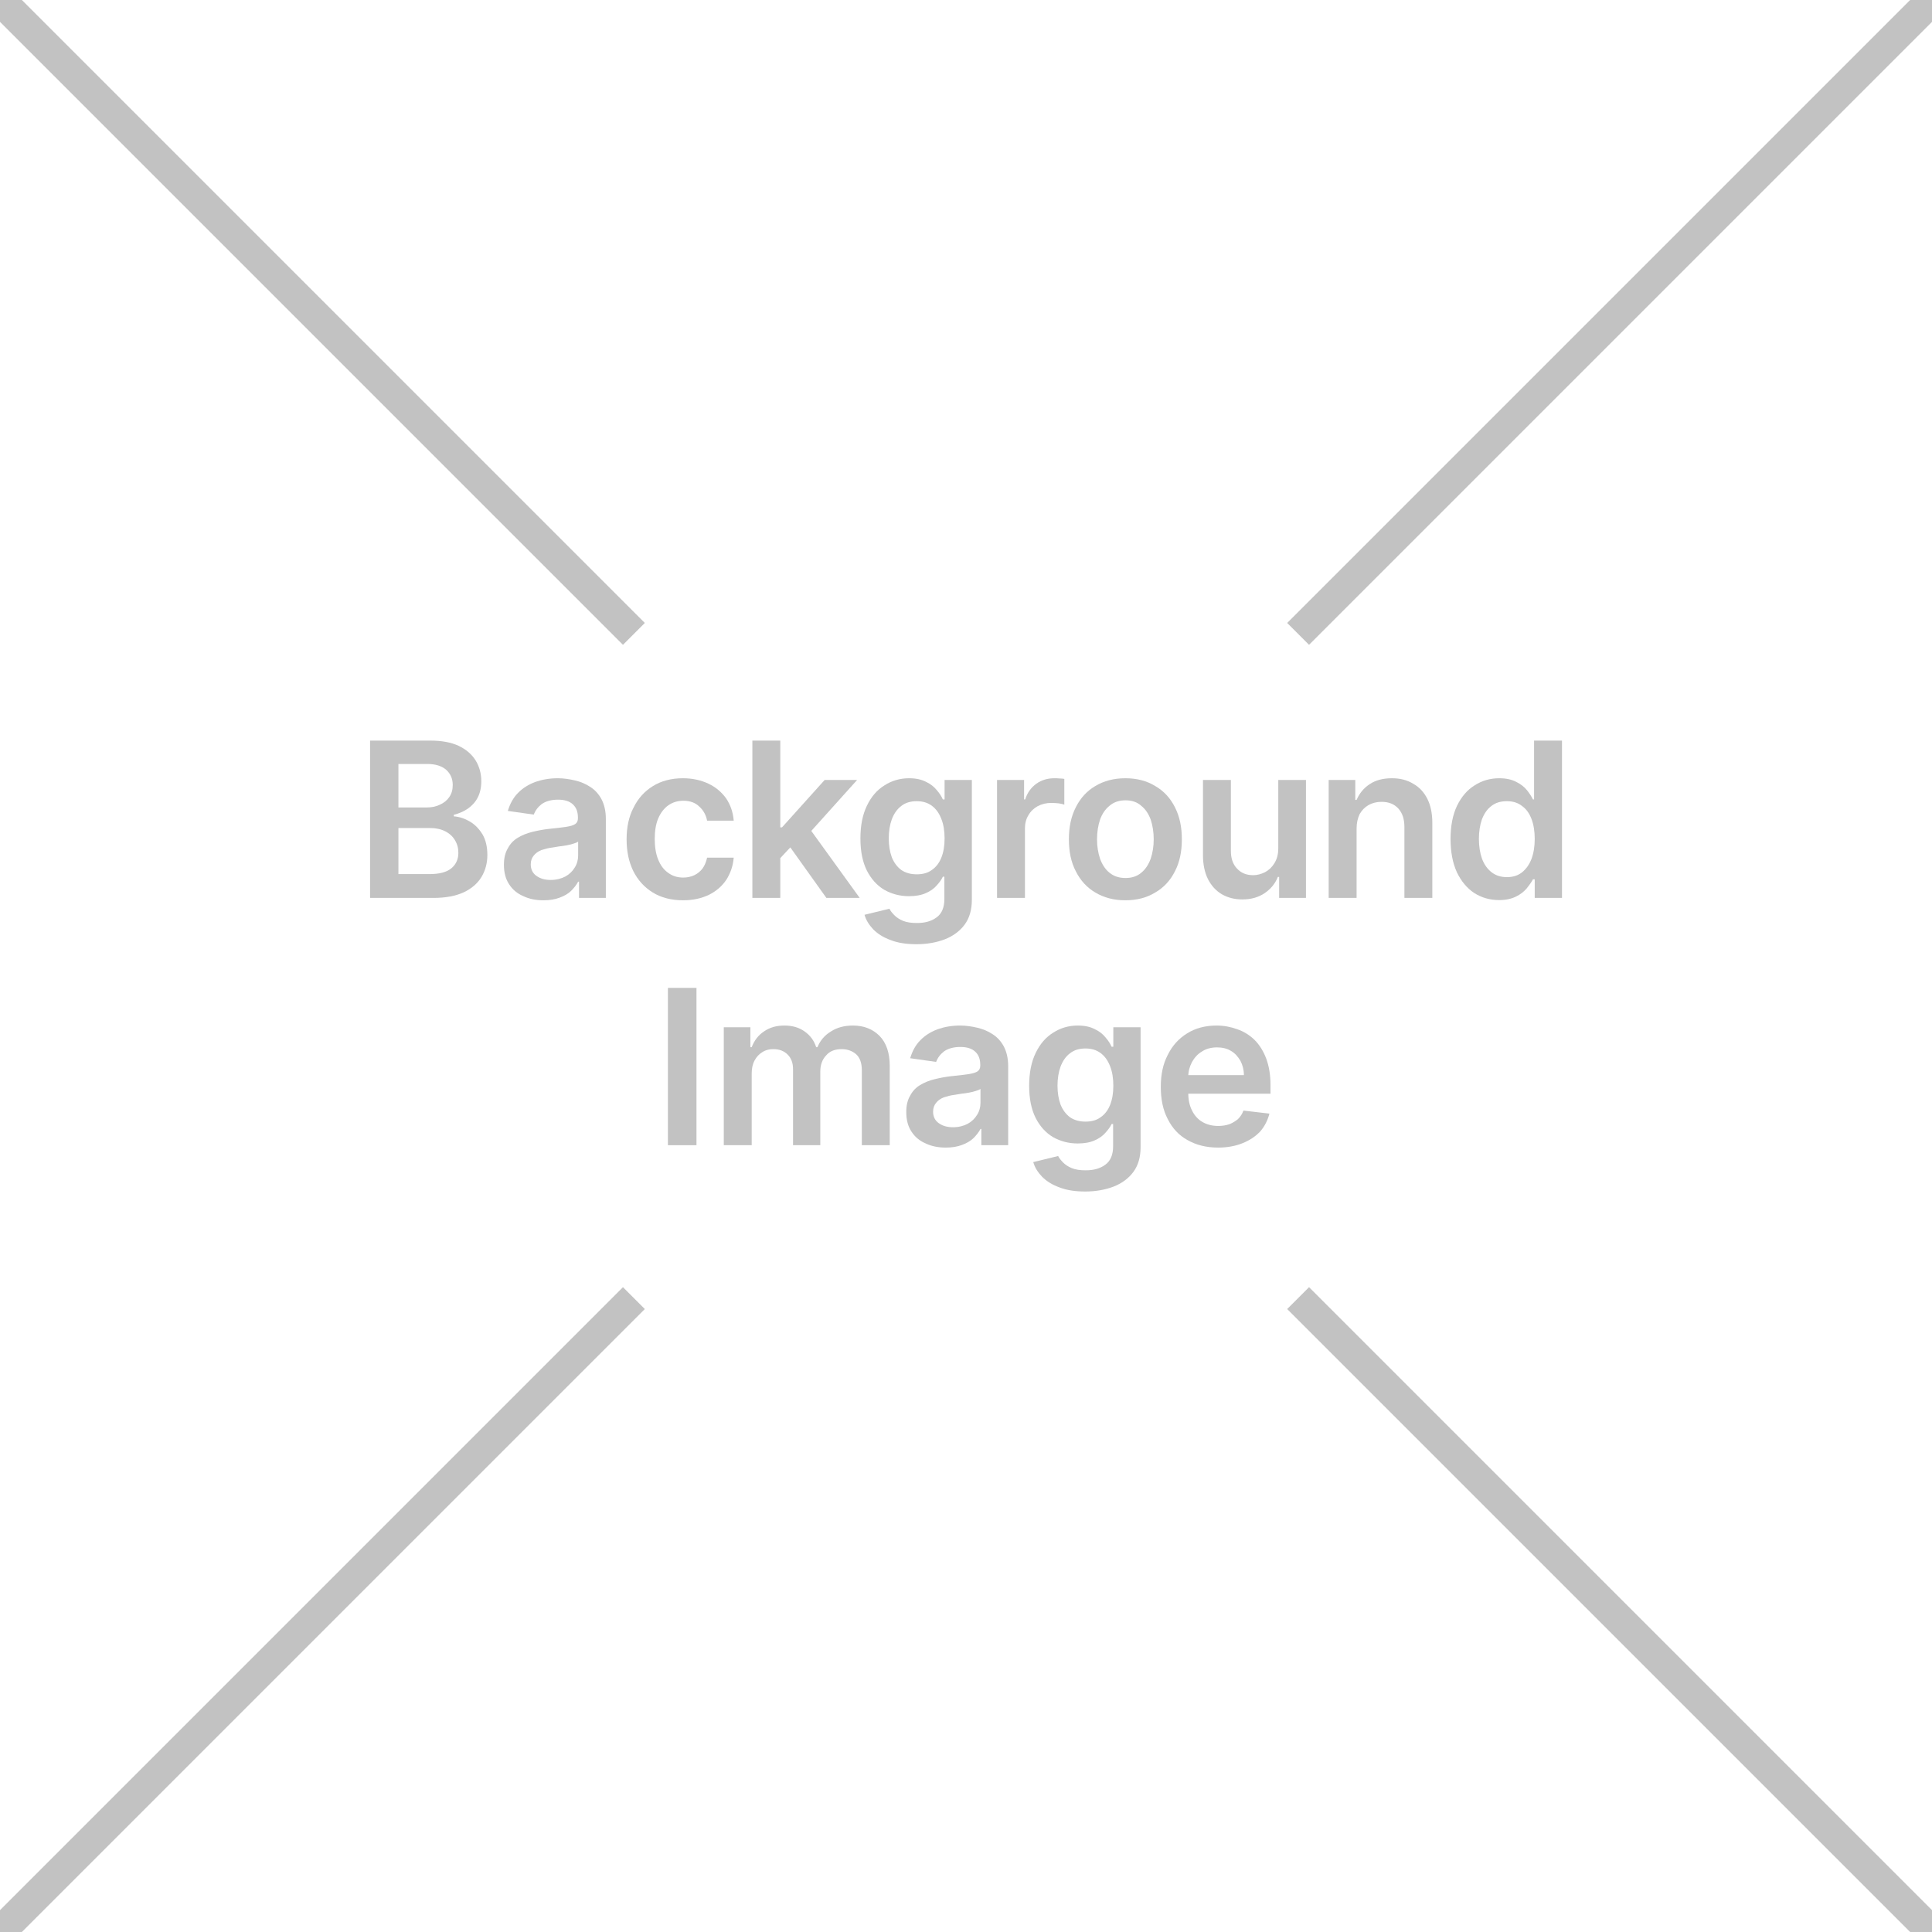 <svg width="720" height="720" viewBox="0 0 720 720" fill="none" xmlns="http://www.w3.org/2000/svg">
<path d="M137.918 334.625V275.999H160.336C164.61 275.999 168.077 276.644 170.899 277.935C173.722 279.306 175.818 281.08 177.27 283.418C178.641 285.676 179.367 288.257 179.367 291.16C179.367 293.579 178.883 295.595 177.996 297.288C177.109 298.982 175.818 300.353 174.286 301.401C172.754 302.449 170.98 303.175 169.125 303.659V304.223C171.222 304.385 173.157 305.03 175.093 306.159C177.028 307.288 178.56 308.9 179.85 310.997C181.06 313.094 181.625 315.674 181.625 318.658C181.625 321.642 180.899 324.383 179.447 326.802C177.996 329.222 175.738 331.157 172.835 332.528C169.851 333.899 166.142 334.625 161.626 334.625H137.918ZM148.482 325.754H159.932C163.803 325.754 166.545 325.028 168.319 323.496C170.012 322.045 170.819 320.109 170.819 317.851C170.819 316.077 170.416 314.545 169.529 313.094C168.722 311.723 167.513 310.594 165.9 309.787C164.287 308.981 162.432 308.578 160.255 308.578H148.482V325.754ZM148.482 300.917H159.045C160.9 300.917 162.513 300.594 163.964 299.869C165.416 299.224 166.625 298.256 167.432 297.046C168.319 295.756 168.722 294.305 168.722 292.53C168.722 290.273 167.916 288.418 166.384 286.966C164.771 285.515 162.352 284.708 159.287 284.708H148.482V300.917Z" fill="#C2C2C2"/>
<path d="M202.556 335.511C199.734 335.511 197.234 335.028 195.057 333.979C192.799 333.012 191.025 331.56 189.734 329.544C188.444 327.609 187.799 325.19 187.799 322.287C187.799 319.787 188.283 317.771 189.25 316.158C190.138 314.464 191.347 313.174 192.96 312.207C194.573 311.239 196.347 310.513 198.363 310.029C200.298 309.545 202.395 309.142 204.572 308.9C207.072 308.658 209.169 308.416 210.781 308.175C212.394 307.933 213.604 307.61 214.33 307.126C215.055 306.642 215.378 305.917 215.378 304.949V304.788C215.378 302.61 214.813 300.998 213.523 299.788C212.233 298.578 210.378 298.014 207.959 298.014C205.459 298.014 203.443 298.578 201.911 299.627C200.459 300.756 199.492 302.046 198.927 303.578L189.25 302.207C190.057 299.546 191.266 297.288 193.041 295.514C194.815 293.659 196.992 292.369 199.492 291.401C202.072 290.514 204.814 290.031 207.878 290.031C210.056 290.031 212.152 290.353 214.249 290.837C216.346 291.321 218.281 292.127 219.974 293.256C221.748 294.385 223.119 295.917 224.168 297.853C225.216 299.869 225.78 302.288 225.78 305.191V334.624H215.781V328.576H215.458C214.813 329.786 213.926 330.915 212.797 332.044C211.668 333.092 210.298 333.899 208.523 334.544C206.83 335.189 204.814 335.511 202.556 335.511ZM205.217 327.931C207.314 327.931 209.169 327.447 210.701 326.641C212.152 325.835 213.362 324.706 214.168 323.335C215.055 321.964 215.458 320.432 215.458 318.819V313.658C215.136 313.9 214.571 314.142 213.765 314.384C213.039 314.626 212.152 314.868 211.185 315.029C210.217 315.19 209.33 315.351 208.362 315.432C207.394 315.593 206.588 315.755 205.943 315.835C204.411 315.997 203.04 316.4 201.75 316.803C200.54 317.287 199.572 318.013 198.927 318.819C198.202 319.706 197.798 320.754 197.798 322.125C197.798 323.98 198.524 325.431 199.895 326.399C201.346 327.447 203.121 327.931 205.217 327.931Z" fill="#C2C2C2"/>
<path d="M254.562 335.511C250.208 335.511 246.418 334.544 243.273 332.608C240.128 330.673 237.709 328.012 236.015 324.625C234.322 321.158 233.515 317.287 233.515 312.771C233.515 308.336 234.322 304.384 236.096 300.998C237.789 297.53 240.208 294.869 243.353 292.934C246.498 290.998 250.208 290.031 254.482 290.031C258.111 290.031 261.256 290.756 263.997 292.047C266.739 293.337 268.916 295.191 270.61 297.53C272.223 299.949 273.19 302.691 273.432 305.836H263.513C263.11 303.739 262.143 301.965 260.61 300.594C259.159 299.143 257.143 298.417 254.643 298.417C252.546 298.417 250.692 298.982 249.079 300.111C247.466 301.239 246.176 302.933 245.289 305.03C244.402 307.126 243.999 309.707 243.999 312.61C243.999 315.593 244.402 318.174 245.289 320.351C246.176 322.528 247.385 324.141 248.998 325.27C250.611 326.48 252.466 327.044 254.643 327.044C256.175 327.044 257.546 326.722 258.756 326.157C259.965 325.593 261.014 324.706 261.82 323.657C262.626 322.528 263.191 321.158 263.513 319.625H273.432C273.19 322.69 272.223 325.431 270.69 327.851C269.078 330.27 266.9 332.125 264.159 333.495C261.417 334.786 258.272 335.511 254.562 335.511Z" fill="#C2C2C2"/>
<path d="M289.821 320.835V308.336H291.434L307.32 290.676H319.416L299.982 312.287H297.805L289.821 320.835ZM280.386 334.625V275.999H290.789V334.625H280.386ZM307.965 334.625L293.692 314.626L300.627 307.288L320.384 334.625H307.965Z" fill="#C2C2C2"/>
<path d="M341.536 351.881C337.827 351.881 334.601 351.398 331.94 350.349C329.279 349.382 327.182 348.091 325.489 346.398C323.876 344.704 322.747 342.93 322.183 340.914L331.456 338.656C331.86 339.463 332.505 340.269 333.311 341.076C334.117 341.882 335.166 342.608 336.537 343.172C337.908 343.737 339.682 343.979 341.698 343.979C344.681 343.979 347.1 343.334 349.036 341.882C350.971 340.511 351.939 338.173 351.939 335.028V326.722H351.374C350.891 327.77 350.084 328.899 349.036 330.028C348.068 331.157 346.697 332.125 345.004 332.85C343.391 333.576 341.294 333.979 338.714 333.979C335.408 333.979 332.343 333.173 329.602 331.641C326.86 330.028 324.683 327.609 323.07 324.464C321.457 321.238 320.651 317.287 320.651 312.448C320.651 307.691 321.457 303.578 323.07 300.272C324.683 296.885 326.86 294.385 329.602 292.692C332.343 290.918 335.408 290.031 338.795 290.031C341.375 290.031 343.472 290.514 345.165 291.401C346.859 292.208 348.149 293.256 349.116 294.466C350.165 295.675 350.891 296.804 351.374 297.933H352.02V290.676H362.18V335.35C362.18 339.06 361.293 342.124 359.519 344.543C357.745 346.962 355.245 348.817 352.181 350.027C349.036 351.236 345.488 351.881 341.536 351.881ZM341.617 325.835C343.875 325.835 345.73 325.351 347.262 324.222C348.794 323.174 350.004 321.641 350.81 319.625C351.616 317.609 352.02 315.271 352.02 312.448C352.02 309.626 351.616 307.207 350.81 305.191C350.004 303.094 348.875 301.481 347.262 300.272C345.73 299.143 343.875 298.578 341.617 298.578C339.359 298.578 337.424 299.143 335.892 300.352C334.279 301.562 333.15 303.255 332.343 305.352C331.618 307.368 331.214 309.787 331.214 312.448C331.214 315.11 331.618 317.448 332.343 319.464C333.15 321.48 334.359 323.093 335.892 324.222C337.424 325.27 339.359 325.835 341.617 325.835Z" fill="#C2C2C2"/>
<path d="M371.565 334.624V290.676H381.645V297.933H382.048C382.854 295.433 384.225 293.498 386.241 292.047C388.176 290.676 390.434 290.031 392.934 290.031C393.499 290.031 394.144 290.031 394.869 290.111C395.595 290.111 396.16 290.192 396.644 290.272V299.869C396.24 299.707 395.515 299.546 394.547 299.385C393.66 299.304 392.692 299.223 391.805 299.223C389.95 299.223 388.257 299.627 386.725 300.433C385.273 301.239 384.064 302.368 383.257 303.82C382.37 305.271 381.967 306.884 381.967 308.739V334.624H371.565Z" fill="#C2C2C2"/>
<path d="M419.393 335.511C415.119 335.511 411.41 334.544 408.184 332.608C405.039 330.754 402.62 328.093 400.927 324.706C399.153 321.319 398.346 317.367 398.346 312.771C398.346 308.255 399.153 304.304 400.927 300.836C402.62 297.449 405.039 294.788 408.184 292.934C411.41 290.998 415.119 290.031 419.393 290.031C423.667 290.031 427.377 290.998 430.522 292.934C433.747 294.788 436.166 297.449 437.86 300.836C439.634 304.304 440.44 308.255 440.44 312.771C440.44 317.367 439.634 321.319 437.86 324.706C436.166 328.093 433.747 330.754 430.522 332.608C427.377 334.544 423.667 335.511 419.393 335.511ZM419.474 327.206C421.812 327.206 423.748 326.56 425.28 325.27C426.893 323.98 428.022 322.206 428.828 320.029C429.554 317.851 429.957 315.432 429.957 312.771C429.957 310.11 429.554 307.61 428.828 305.433C428.022 303.255 426.893 301.562 425.28 300.272C423.748 298.901 421.812 298.256 419.474 298.256C417.055 298.256 415.119 298.901 413.507 300.272C411.894 301.562 410.765 303.255 409.958 305.433C409.233 307.61 408.829 310.11 408.829 312.771C408.829 315.432 409.233 317.851 409.958 320.029C410.765 322.206 411.894 323.98 413.507 325.27C415.119 326.56 417.055 327.206 419.474 327.206Z" fill="#C2C2C2"/>
<path d="M476.373 316.158V290.676H486.695V334.625H476.695V326.802H476.211C475.244 329.302 473.55 331.318 471.292 332.85C469.034 334.383 466.293 335.189 462.986 335.189C460.083 335.189 457.583 334.544 455.326 333.254C453.148 331.963 451.455 330.109 450.165 327.609C448.955 325.19 448.31 322.125 448.31 318.658V290.676H458.712V317.045C458.712 319.867 459.438 322.045 460.97 323.658C462.503 325.351 464.519 326.157 467.018 326.157C468.551 326.157 470.002 325.754 471.454 325.028C472.824 324.303 474.034 323.174 474.921 321.722C475.889 320.19 476.373 318.335 476.373 316.158Z" fill="#C2C2C2"/>
<path d="M505.561 308.82V334.624H495.159V290.676H505.077V298.095H505.561C506.61 295.675 508.222 293.659 510.48 292.208C512.658 290.756 515.399 290.031 518.706 290.031C521.77 290.031 524.35 290.676 526.608 292.047C528.947 293.337 530.64 295.191 531.931 297.691C533.14 300.111 533.785 303.094 533.785 306.642V334.624H523.383V308.255C523.383 305.271 522.657 303.014 521.125 301.32C519.593 299.627 517.496 298.82 514.835 298.82C513.061 298.82 511.448 299.223 509.996 300.03C508.626 300.836 507.497 301.965 506.69 303.417C505.964 304.949 505.561 306.723 505.561 308.82Z" fill="#C2C2C2"/>
<path d="M558.641 335.431C555.254 335.431 552.11 334.544 549.368 332.77C546.707 330.996 544.529 328.415 542.917 325.028C541.384 321.642 540.578 317.529 540.578 312.69C540.578 307.771 541.384 303.659 542.997 300.272C544.61 296.966 546.787 294.385 549.529 292.692C552.271 290.918 555.335 290.031 558.722 290.031C561.302 290.031 563.399 290.514 565.093 291.402C566.705 292.208 568.076 293.256 569.044 294.466C570.012 295.675 570.737 296.804 571.302 297.933H571.705V275.999H582.108V334.625H571.947V327.689H571.302C570.737 328.738 569.931 329.867 568.963 331.076C567.915 332.286 566.625 333.334 564.931 334.141C563.318 334.947 561.222 335.431 558.641 335.431ZM561.544 326.883C563.802 326.883 565.657 326.319 567.189 325.109C568.721 323.899 569.931 322.206 570.737 320.109C571.544 317.932 571.947 315.513 571.947 312.61C571.947 309.787 571.544 307.288 570.737 305.191C569.931 303.094 568.802 301.482 567.189 300.353C565.657 299.143 563.802 298.578 561.544 298.578C559.286 298.578 557.351 299.143 555.819 300.353C554.206 301.562 553.077 303.256 552.271 305.352C551.545 307.449 551.142 309.868 551.142 312.61C551.142 315.352 551.545 317.851 552.271 319.948C553.077 322.125 554.287 323.819 555.819 325.028C557.351 326.238 559.286 326.883 561.544 326.883Z" fill="#C2C2C2"/>
<path d="M248.912 368.159H259.557V426.784H248.912V368.159Z" fill="#C2C2C2"/>
<path d="M269.734 426.784V382.836H279.652V390.254H280.136C281.104 387.755 282.555 385.819 284.733 384.368C286.829 382.916 289.329 382.19 292.313 382.19C295.297 382.19 297.796 382.916 299.812 384.368C301.909 385.819 303.361 387.755 304.167 390.254H304.651C305.618 387.835 307.231 385.9 309.57 384.448C311.908 382.916 314.65 382.19 317.876 382.19C321.908 382.19 325.214 383.481 327.794 386.061C330.294 388.642 331.584 392.351 331.584 397.27V426.784H321.182V398.883C321.182 396.141 320.456 394.125 319.005 392.835C317.553 391.625 315.779 390.98 313.682 390.98C311.183 390.98 309.247 391.706 307.876 393.319C306.425 394.851 305.699 396.867 305.699 399.367V426.784H295.538V398.399C295.538 396.141 294.893 394.367 293.522 392.996C292.152 391.625 290.377 390.98 288.2 390.98C286.668 390.98 285.297 391.303 284.088 392.109C282.878 392.835 281.91 393.883 281.185 395.254C280.459 396.625 280.136 398.238 280.136 400.012V426.784H269.734Z" fill="#C2C2C2"/>
<path d="M352.496 427.671C349.673 427.671 347.174 427.188 344.996 426.139C342.738 425.172 340.964 423.72 339.674 421.704C338.384 419.769 337.739 417.349 337.739 414.446C337.739 411.947 338.223 409.931 339.19 408.318C340.077 406.624 341.287 405.334 342.9 404.366C344.513 403.399 346.287 402.673 348.303 402.189C350.238 401.705 352.335 401.302 354.512 401.06C357.012 400.818 359.108 400.576 360.721 400.334C362.334 400.093 363.544 399.77 364.269 399.286C364.995 398.802 365.318 398.077 365.318 397.109V396.948C365.318 394.77 364.753 393.157 363.463 391.948C362.173 390.738 360.318 390.174 357.899 390.174C355.399 390.174 353.383 390.738 351.851 391.787C350.399 392.916 349.432 394.206 348.867 395.738L339.19 394.367C339.997 391.706 341.206 389.448 342.98 387.674C344.754 385.819 346.932 384.529 349.432 383.561C352.012 382.674 354.754 382.19 357.818 382.19C359.995 382.19 362.092 382.513 364.189 382.997C366.285 383.481 368.221 384.287 369.914 385.416C371.688 386.545 373.059 388.077 374.107 390.013C375.156 392.029 375.72 394.448 375.72 397.351V426.784H365.721V420.736H365.398C364.753 421.946 363.866 423.075 362.737 424.204C361.608 425.252 360.237 426.059 358.463 426.704C356.77 427.349 354.754 427.671 352.496 427.671ZM355.157 420.091C357.254 420.091 359.108 419.607 360.641 418.801C362.092 417.995 363.302 416.866 364.108 415.495C364.995 414.124 365.398 412.592 365.398 410.979V405.818C365.076 406.06 364.511 406.302 363.705 406.544C362.979 406.786 362.092 407.028 361.124 407.189C360.157 407.35 359.27 407.511 358.302 407.592C357.334 407.753 356.528 407.915 355.883 407.995C354.351 408.157 352.98 408.56 351.689 408.963C350.48 409.447 349.512 410.173 348.867 410.979C348.141 411.866 347.738 412.914 347.738 414.285C347.738 416.14 348.464 417.591 349.835 418.559C351.286 419.607 353.06 420.091 355.157 420.091Z" fill="#C2C2C2"/>
<path d="M404.422 444.041C400.712 444.041 397.486 443.557 394.825 442.509C392.164 441.541 390.068 440.251 388.374 438.558C386.761 436.864 385.632 435.09 385.068 433.074L394.342 430.816C394.745 431.623 395.39 432.429 396.196 433.236C397.003 434.042 398.051 434.768 399.422 435.332C400.793 435.897 402.567 436.139 404.583 436.139C407.566 436.139 409.986 435.493 411.921 434.042C413.856 432.671 414.824 430.333 414.824 427.188V418.882H414.26C413.776 419.93 412.969 421.059 411.921 422.188C410.953 423.317 409.582 424.285 407.889 425.01C406.276 425.736 404.18 426.139 401.599 426.139C398.293 426.139 395.229 425.333 392.487 423.801C389.745 422.188 387.568 419.769 385.955 416.624C384.342 413.398 383.536 409.447 383.536 404.608C383.536 399.851 384.342 395.738 385.955 392.432C387.568 389.045 389.745 386.545 392.487 384.852C395.229 383.077 398.293 382.19 401.68 382.19C404.26 382.19 406.357 382.674 408.05 383.561C409.744 384.368 411.034 385.416 412.002 386.626C413.05 387.835 413.776 388.964 414.26 390.093H414.905V382.836H425.065V427.51C425.065 431.22 424.178 434.284 422.404 436.703C420.63 439.122 418.13 440.977 415.066 442.187C411.921 443.396 408.373 444.041 404.422 444.041ZM404.502 417.995C406.76 417.995 408.615 417.511 410.147 416.382C411.679 415.333 412.889 413.801 413.695 411.785C414.502 409.769 414.905 407.431 414.905 404.608C414.905 401.786 414.502 399.367 413.695 397.351C412.889 395.254 411.76 393.641 410.147 392.432C408.615 391.303 406.76 390.738 404.502 390.738C402.244 390.738 400.309 391.303 398.777 392.512C397.164 393.722 396.035 395.415 395.229 397.512C394.503 399.528 394.1 401.947 394.1 404.608C394.1 407.269 394.503 409.608 395.229 411.624C396.035 413.64 397.245 415.253 398.777 416.382C400.309 417.43 402.244 417.995 404.502 417.995Z" fill="#C2C2C2"/>
<path d="M453.965 427.671C449.529 427.671 445.739 426.704 442.514 424.849C439.288 423.075 436.869 420.414 435.176 417.027C433.401 413.64 432.595 409.689 432.595 405.012C432.595 400.496 433.401 396.544 435.176 393.157C436.869 389.69 439.288 387.029 442.433 385.093C445.497 383.158 449.207 382.19 453.4 382.19C456.061 382.19 458.642 382.674 461.061 383.561C463.48 384.368 465.657 385.739 467.512 387.513C469.367 389.367 470.818 391.706 471.867 394.448C472.915 397.27 473.479 400.576 473.479 404.447V407.592H437.433V400.657H463.561C463.561 398.641 463.077 396.867 462.271 395.335C461.383 393.803 460.255 392.512 458.722 391.625C457.271 390.738 455.497 390.335 453.561 390.335C451.384 390.335 449.529 390.819 447.917 391.867C446.304 392.835 445.094 394.206 444.207 395.819C443.32 397.512 442.836 399.286 442.836 401.302V407.35C442.836 409.931 443.32 412.108 444.288 413.963C445.175 415.737 446.465 417.188 448.159 418.156C449.852 419.124 451.787 419.607 454.045 419.607C455.577 419.607 456.948 419.365 458.158 418.962C459.367 418.478 460.416 417.833 461.383 417.027C462.271 416.14 462.916 415.172 463.399 413.882L473.076 415.011C472.431 417.511 471.302 419.769 469.609 421.704C467.835 423.559 465.657 425.01 462.996 426.059C460.416 427.107 457.351 427.671 453.965 427.671Z" fill="#C2C2C2"/>
<path fill-rule="evenodd" clip-rule="evenodd" d="M240.304 232.157L8.148 0.001L-0.002 -0.002L0.001 8.148L232.157 240.304L240.304 232.157Z" fill="#C2C2C2"/>
<path fill-rule="evenodd" clip-rule="evenodd" d="M240.304 487.842L8.148 719.998L-0.002 720L0.001 711.851L232.157 479.695L240.304 487.842Z" fill="#C2C2C2"/>
<path fill-rule="evenodd" clip-rule="evenodd" d="M479.696 232.157L711.852 0.001L720.001 -0.002L719.999 8.148L487.843 240.304L479.696 232.157Z" fill="#C2C2C2"/>
<path fill-rule="evenodd" clip-rule="evenodd" d="M479.696 487.842L711.852 719.998L720.001 720L719.999 711.851L487.843 479.695L479.696 487.842Z" fill="#C2C2C2"/>
</svg>
